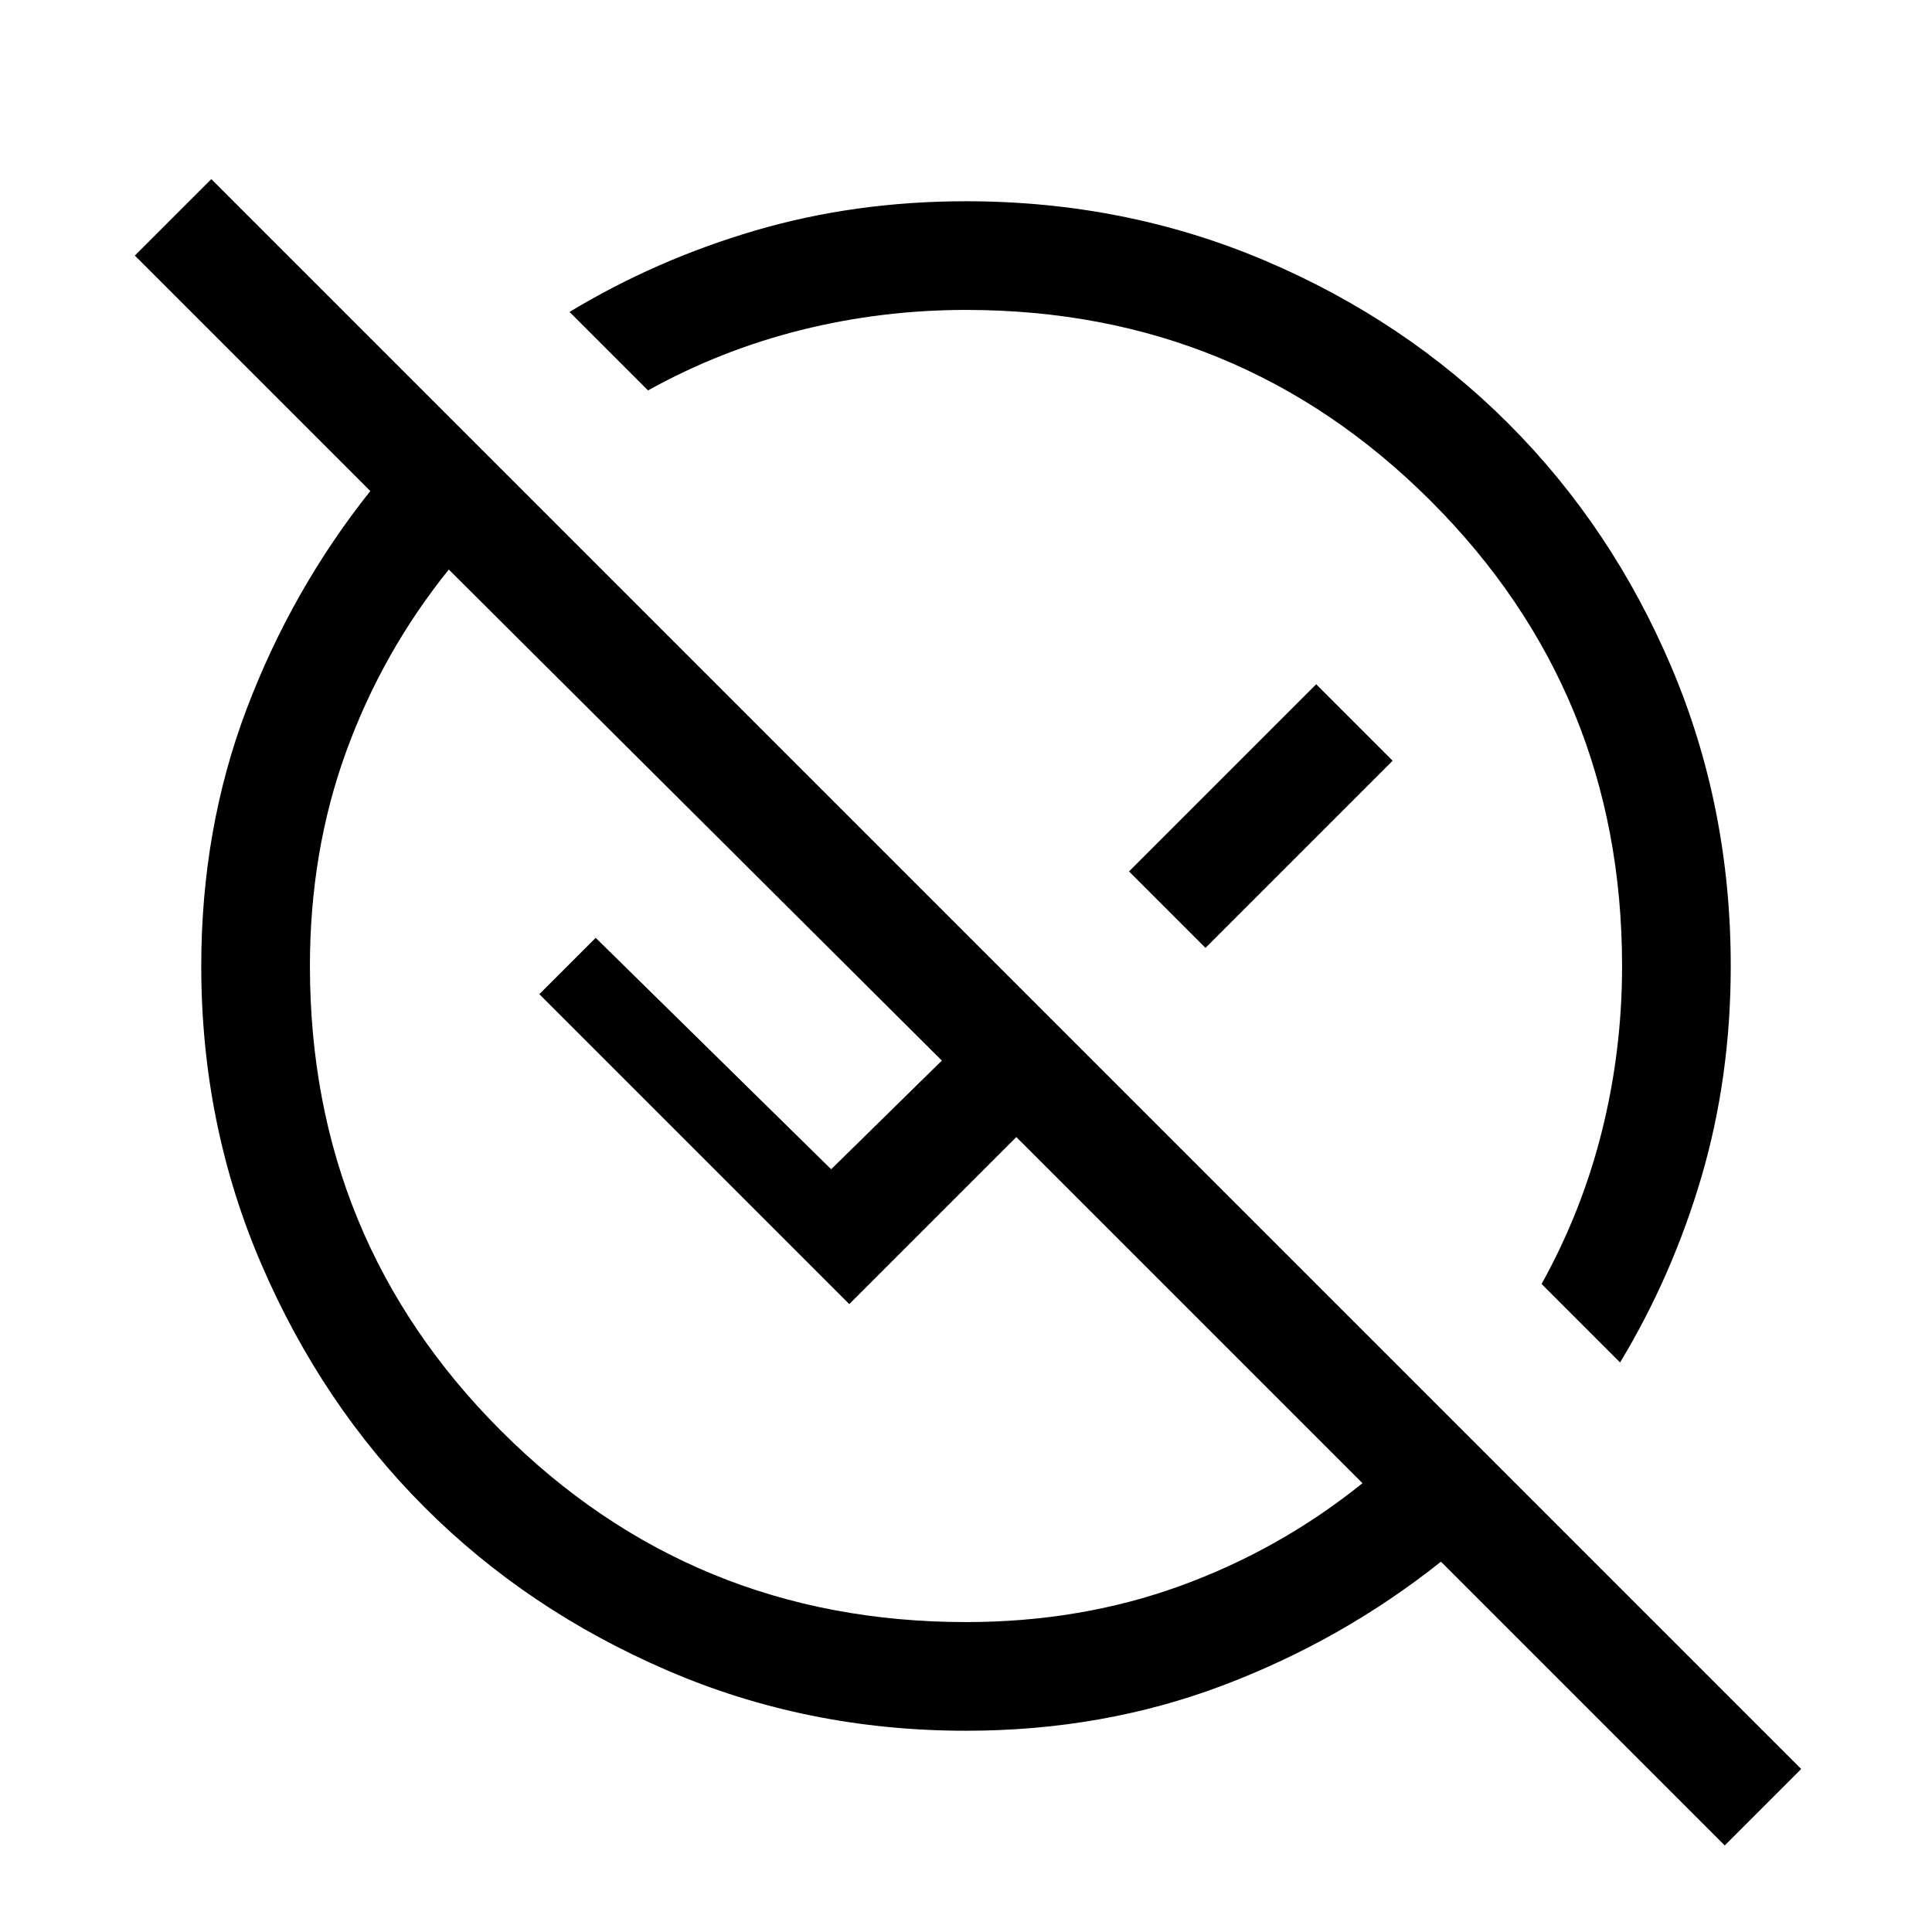 <svg xmlns="http://www.w3.org/2000/svg" height="24" width="24"><path d="M21.425 22.925 17.9 19.4Q16.675 20.375 15.188 20.938Q13.7 21.5 12 21.5Q10.025 21.5 8.288 20.75Q6.55 20 5.275 18.725Q4 17.45 3.25 15.712Q2.5 13.975 2.5 12Q2.5 10.3 3.062 8.812Q3.625 7.325 4.6 6.1L1.675 3.175L2.625 2.225L22.375 21.975ZM12 20.15Q13.425 20.15 14.663 19.7Q15.9 19.25 16.925 18.425L12.625 14.125L10.55 16.2L6.7 12.35L7.4 11.65L10.325 14.525L11.7 13.175L5.575 7.075Q4.75 8.1 4.3 9.337Q3.85 10.575 3.85 12Q3.85 15.4 6.225 17.775Q8.6 20.15 12 20.15ZM20.125 16.925 19.15 15.95Q19.65 15.05 19.9 14.05Q20.15 13.05 20.15 12Q20.15 8.6 17.775 6.225Q15.4 3.85 12 3.85Q10.95 3.85 9.95 4.1Q8.95 4.35 8.05 4.85L7.075 3.875Q8.15 3.225 9.387 2.862Q10.625 2.5 12 2.5Q13.975 2.5 15.713 3.237Q17.45 3.975 18.738 5.262Q20.025 6.55 20.763 8.287Q21.5 10.025 21.5 12Q21.5 13.375 21.138 14.613Q20.775 15.85 20.125 16.925ZM14.975 11.775 14.025 10.825 16.35 8.5 17.3 9.45ZM13.6 10.4Q13.6 10.4 13.6 10.4Q13.6 10.4 13.6 10.4Q13.6 10.4 13.6 10.4Q13.6 10.4 13.6 10.4Q13.6 10.4 13.6 10.4Q13.6 10.4 13.6 10.4ZM11.25 12.75Q11.25 12.75 11.25 12.75Q11.25 12.75 11.25 12.75Q11.25 12.75 11.25 12.75Q11.25 12.75 11.25 12.75Q11.25 12.75 11.25 12.75Q11.25 12.75 11.25 12.75Z"/></svg>
